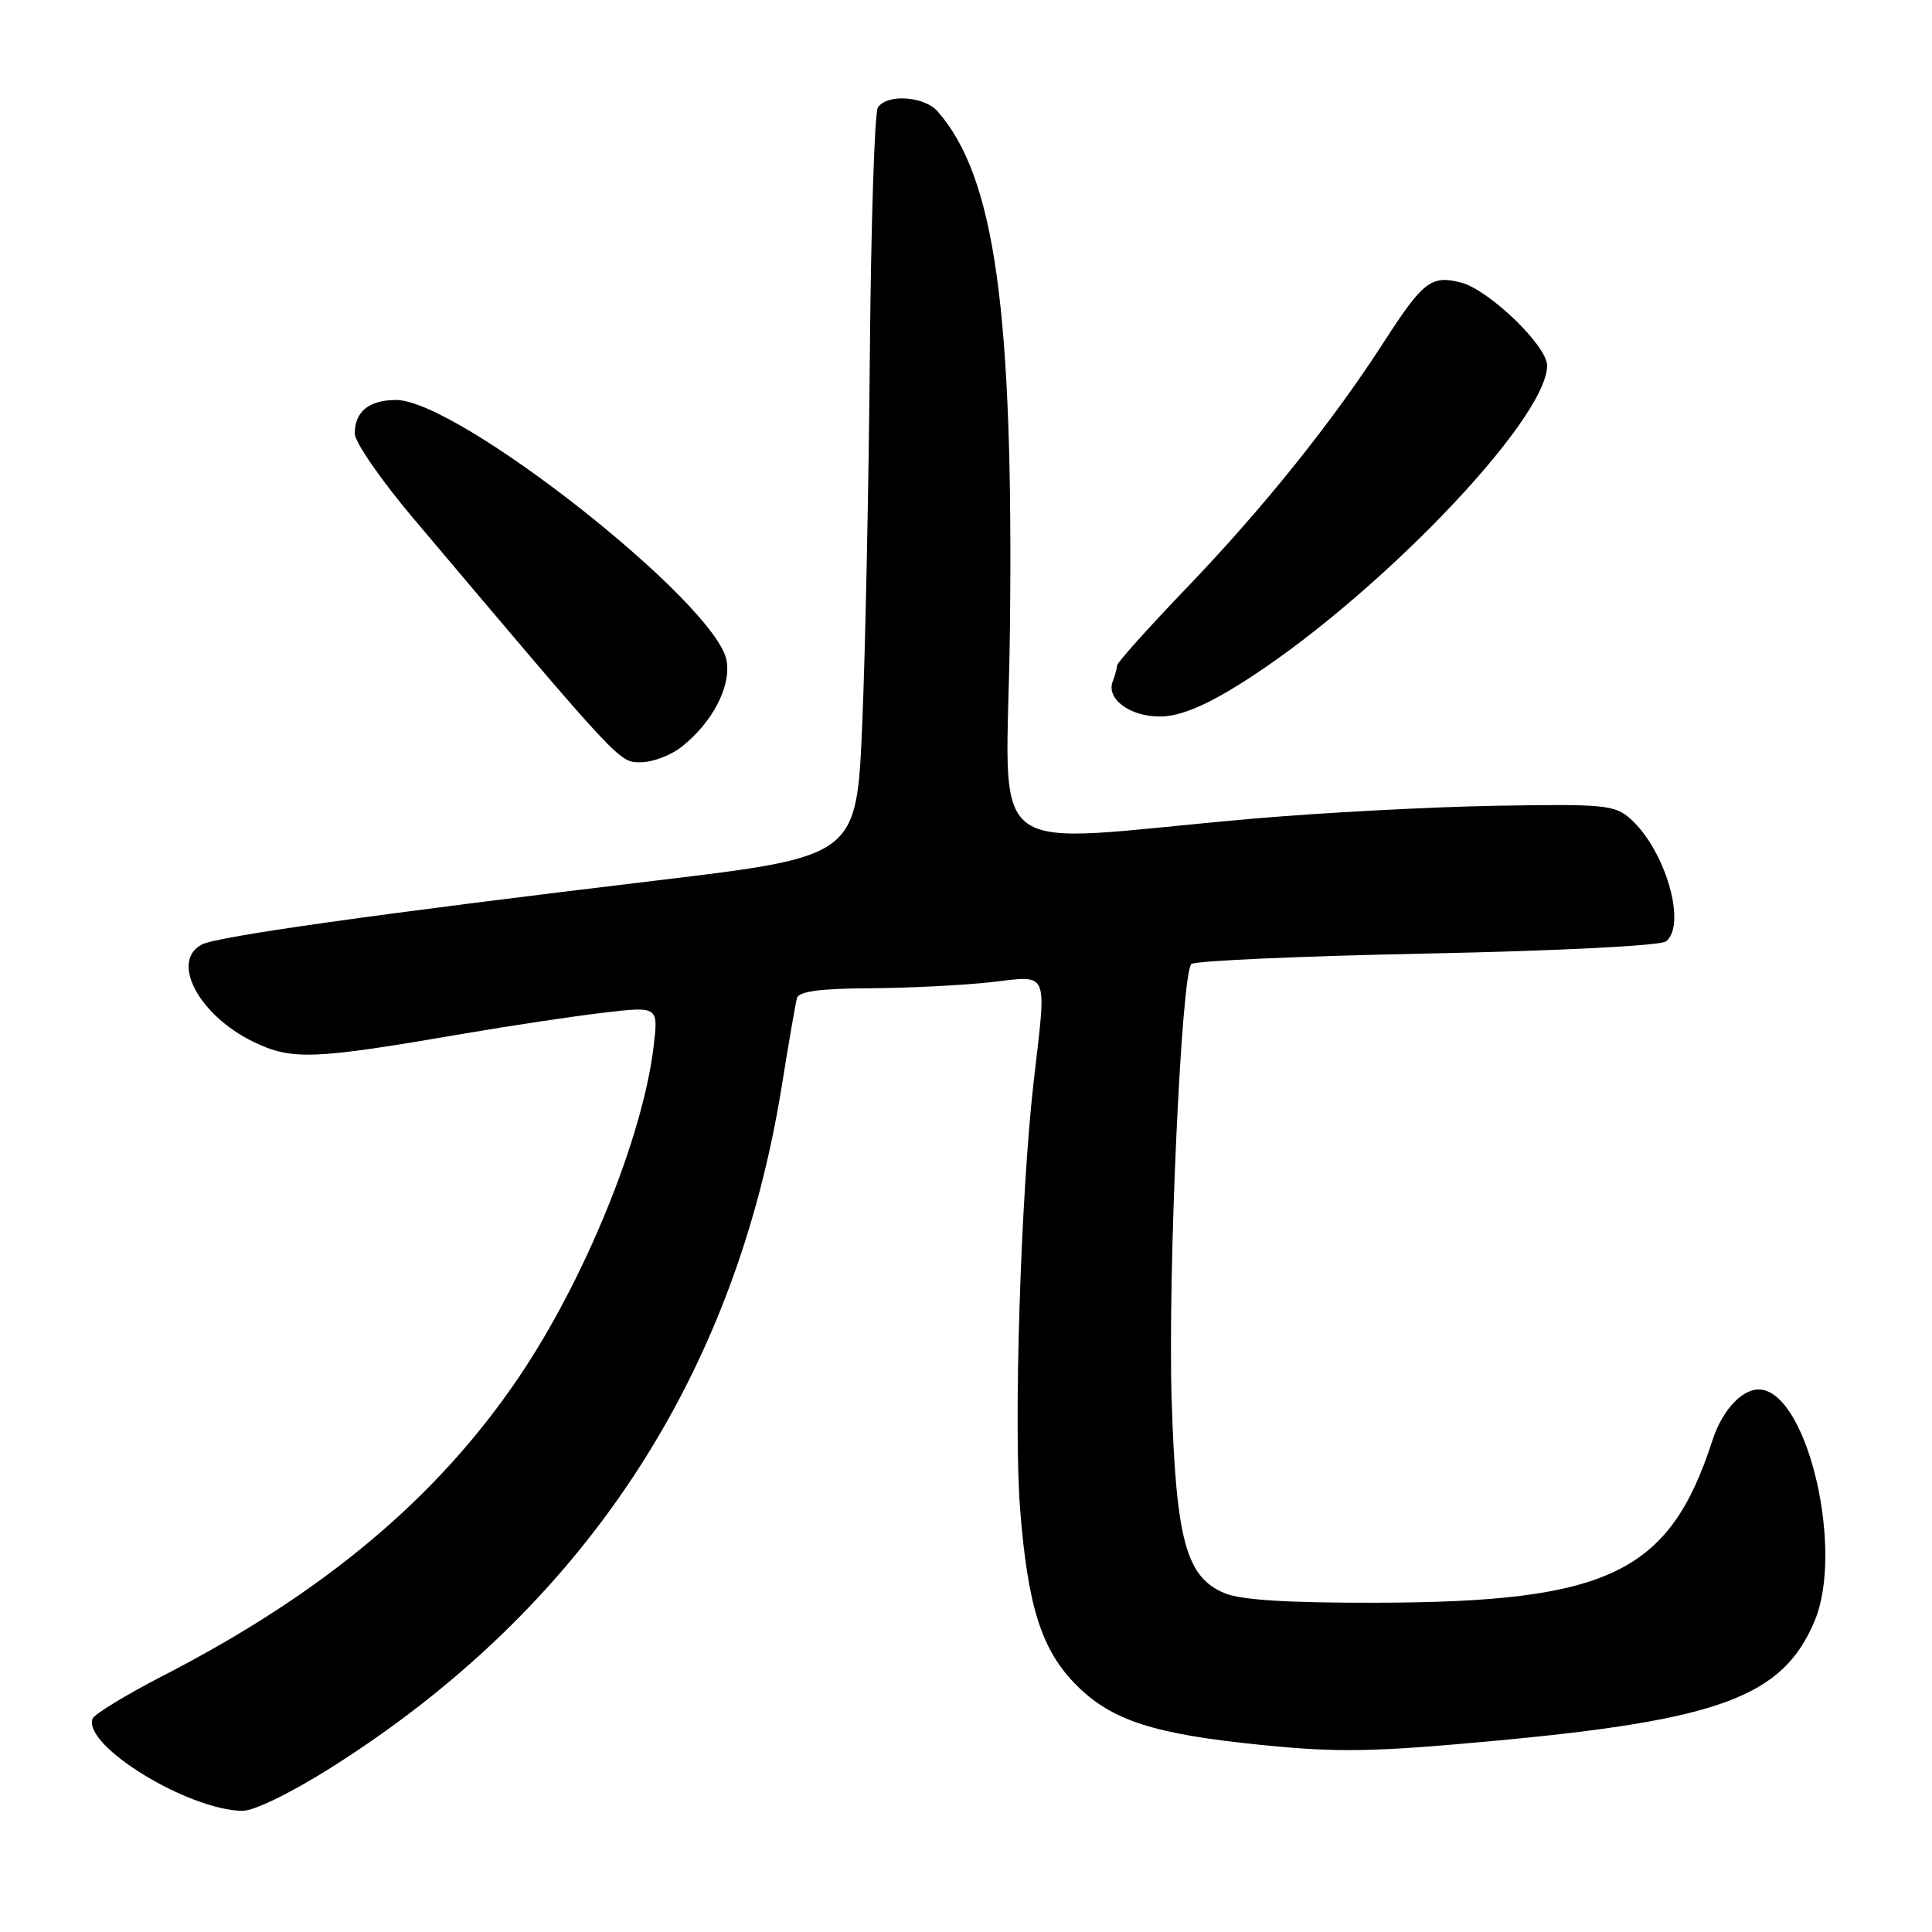 <?xml version="1.0" encoding="UTF-8" standalone="no"?>
<!DOCTYPE svg PUBLIC "-//W3C//DTD SVG 1.1//EN" "http://www.w3.org/Graphics/SVG/1.1/DTD/svg11.dtd" >
<svg xmlns="http://www.w3.org/2000/svg" xmlns:xlink="http://www.w3.org/1999/xlink" version="1.1" viewBox="0 0 256 256">
 <g >
 <path fill="currentColor"
d=" M 43.82 234.25 C 77.15 213.22 97.37 182.66 103.59 143.89 C 104.51 138.17 105.41 132.94 105.60 132.25 C 105.84 131.37 108.68 130.98 115.22 130.95 C 120.32 130.92 127.54 130.56 131.25 130.15 C 139.13 129.27 138.70 128.26 136.95 143.48 C 135.26 158.31 134.29 188.73 135.17 199.94 C 136.18 212.92 138.03 218.70 142.65 223.31 C 147.32 227.99 152.94 229.80 167.30 231.23 C 177.27 232.23 181.99 232.15 197.80 230.69 C 227.96 227.91 236.26 224.81 240.46 214.75 C 244.29 205.59 239.73 185.37 233.57 184.16 C 231.17 183.69 228.29 186.59 226.90 190.87 C 221.22 208.42 213.22 212.29 182.46 212.37 C 170.67 212.40 164.44 212.01 162.28 211.11 C 157.18 209.00 155.84 204.13 155.25 185.50 C 154.73 168.84 156.52 129.08 157.86 127.74 C 158.29 127.31 172.33 126.69 189.07 126.35 C 206.55 125.99 220.03 125.31 220.75 124.74 C 223.55 122.53 220.67 112.63 216.04 108.50 C 213.96 106.65 212.59 106.52 198.14 106.77 C 189.54 106.92 175.07 107.69 166.00 108.48 C 129.20 111.69 133.46 115.00 133.82 83.37 C 134.31 41.11 131.83 23.40 124.23 14.75 C 122.45 12.73 117.49 12.41 116.32 14.25 C 115.89 14.94 115.41 29.67 115.26 47.00 C 115.11 64.33 114.66 86.37 114.25 96.00 C 113.50 113.49 113.50 113.49 87.00 116.67 C 49.91 121.11 28.80 124.08 26.75 125.15 C 22.54 127.36 26.33 134.53 33.57 138.04 C 38.71 140.52 41.44 140.41 61.50 136.96 C 67.55 135.92 75.82 134.68 79.87 134.20 C 87.24 133.33 87.24 133.33 86.61 138.63 C 85.20 150.63 77.49 169.58 68.74 182.50 C 57.94 198.46 42.95 211.05 21.63 222.03 C 16.67 224.59 12.44 227.17 12.25 227.76 C 11.05 231.34 24.84 239.80 32.10 239.95 C 33.61 239.98 38.52 237.59 43.82 234.25 Z  M 90.29 98.98 C 94.40 95.75 96.91 90.93 96.27 87.50 C 94.84 79.89 60.71 53.00 52.48 53.00 C 48.90 53.00 47.00 54.55 47.01 57.45 C 47.01 58.58 50.50 63.63 54.76 68.67 C 82.53 101.56 82.00 101.00 84.92 101.00 C 86.47 101.00 88.88 100.09 90.29 98.98 Z  M 164.22 90.69 C 181.92 79.64 205.00 55.72 205.00 48.43 C 205.00 45.81 197.24 38.35 193.56 37.43 C 189.65 36.44 188.56 37.29 183.46 45.18 C 176.54 55.92 167.45 67.25 157.14 78.00 C 152.13 83.22 148.03 87.80 148.02 88.17 C 148.01 88.54 147.75 89.49 147.44 90.29 C 146.54 92.63 149.79 95.01 153.82 94.94 C 156.34 94.90 159.62 93.56 164.22 90.69 Z "/>
</g>
</svg>